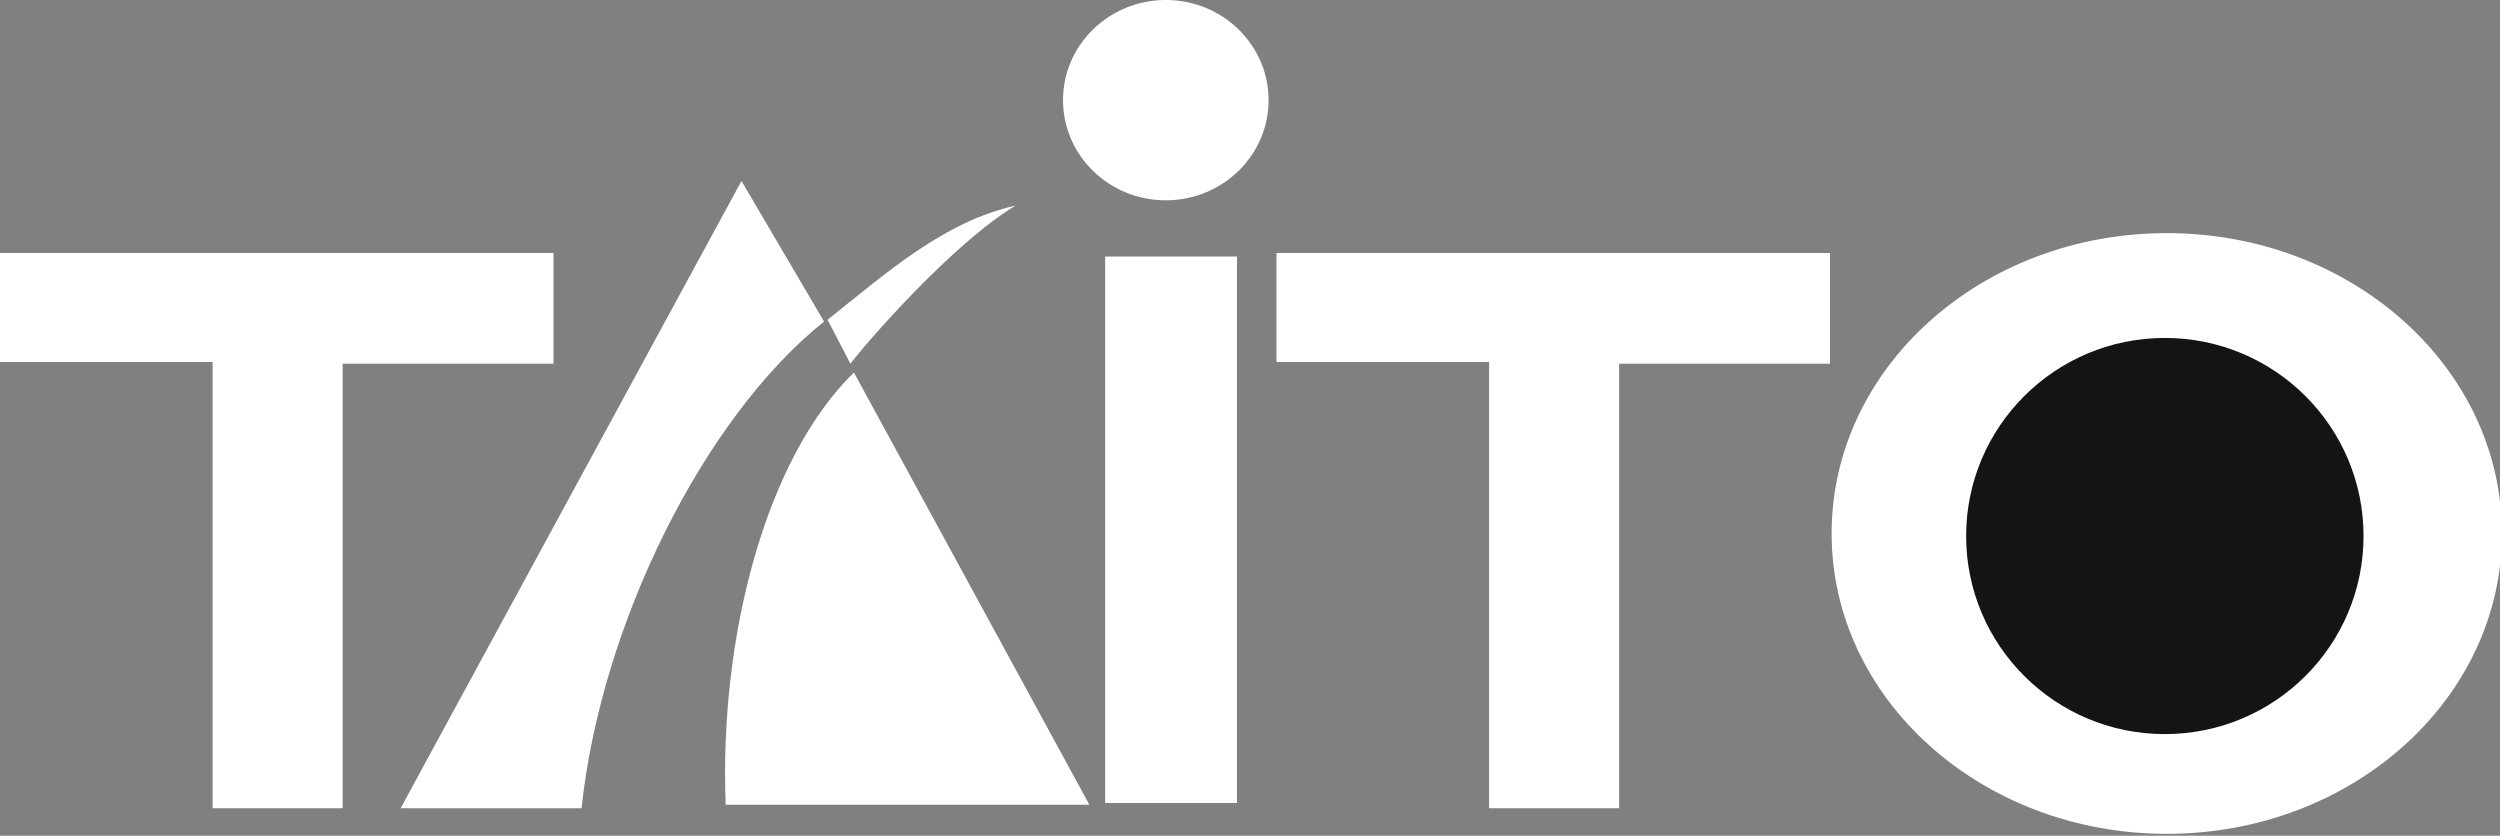 <?xml version="1.0" encoding="utf-8"?>
<svg viewBox="0 0 718.98 240.36" id="svg3518" version="1.1" xmlns="http://www.w3.org/2000/svg">
  <rect x="0" y="0" width="718.98" height="240.36" fill="#808080" stroke="none"/>
  <g id="layer1" transform="translate(0,-800.788)"/>
  <ellipse style="fill-opacity: 1; stroke-width: 1.591; stroke-opacity: 1; fill: rgb(255, 255, 255);" id="path4402" cx="623.143" cy="153.425" rx="96.385" ry="86.38"/>
  <path style="fill-rule: evenodd; stroke-width: 1.415px; stroke-linecap: butt; stroke-linejoin: miter; stroke-opacity: 1; fill: rgb(255, 255, 255);" d="M 0 104.094 L 61.143 104.094 L 61.143 232.443 L 98.535 232.443 L 98.535 104.599 L 159.173 104.599 L 159.173 72.765 L 0 72.765 Z" id="path3537"/>
  <path style="fill-rule: evenodd; stroke-width: 1.415px; stroke-linecap: butt; stroke-linejoin: miter; stroke-opacity: 1; fill: rgb(255, 255, 255);" d="M 367.108 104.094 L 428.25 104.094 L 428.25 232.443 L 465.643 232.443 L 465.643 104.599 L 526.28 104.599 L 526.28 72.765 L 367.108 72.765 Z" id="path3537-1"/>
  <rect style="stroke-width: 1.415; fill: rgb(255, 255, 255);" id="rect3554" width="37.898" height="157.151" x="317.84" y="73.776"/>
  <ellipse style="fill-opacity: 1; stroke-width: 1.415; stroke-opacity: 1; fill: rgb(255, 255, 255);" id="path3558" cx="341.722" cy="837.383" rx="29.561" ry="28.803" transform="matrix(1, 0, 0, 1, -6.45, -808.58)"/>
  <path style="fill-opacity: 1; fill-rule: evenodd; stroke-width: 1.415px; stroke-linecap: butt; stroke-linejoin: miter; stroke-opacity: 1; fill: rgb(255, 255, 255);" d="M 115.211 232.443 L 167.258 232.443 C 172.82 179.624 202.354 120.181 236.99 92.472 L 213.241 52.047 Z" id="path3560"/>
  <path style="fill-opacity: 1; fill-rule: evenodd; stroke-width: 1.415px; stroke-linecap: butt; stroke-linejoin: miter; stroke-opacity: 1; fill: rgb(255, 255, 255);" d="M 208.693 231.432 C 206.829 183.191 220.185 131.913 245.581 107.126 L 313.292 231.432 Z" id="path3562"/>
  <path style="fill-opacity: 1; fill-rule: evenodd; stroke-width: 1.415px; stroke-linecap: butt; stroke-linejoin: miter; stroke-opacity: 1; fill: rgb(255, 255, 255);" d="M 238.001 91.967 L 244.57 104.599 C 249.147 98.547 273.885 70.06 292.069 59.121 C 271.309 63.754 254.716 78.69 238.001 91.967 Z" id="path3564"/>
  <ellipse style="fill-opacity: 1; stroke-width: 1.467; stroke-opacity: 1; fill: rgb(20, 20, 20);" id="path4404" cx="622.591" cy="154.156" rx="57.143" ry="56.965"/>
</svg>